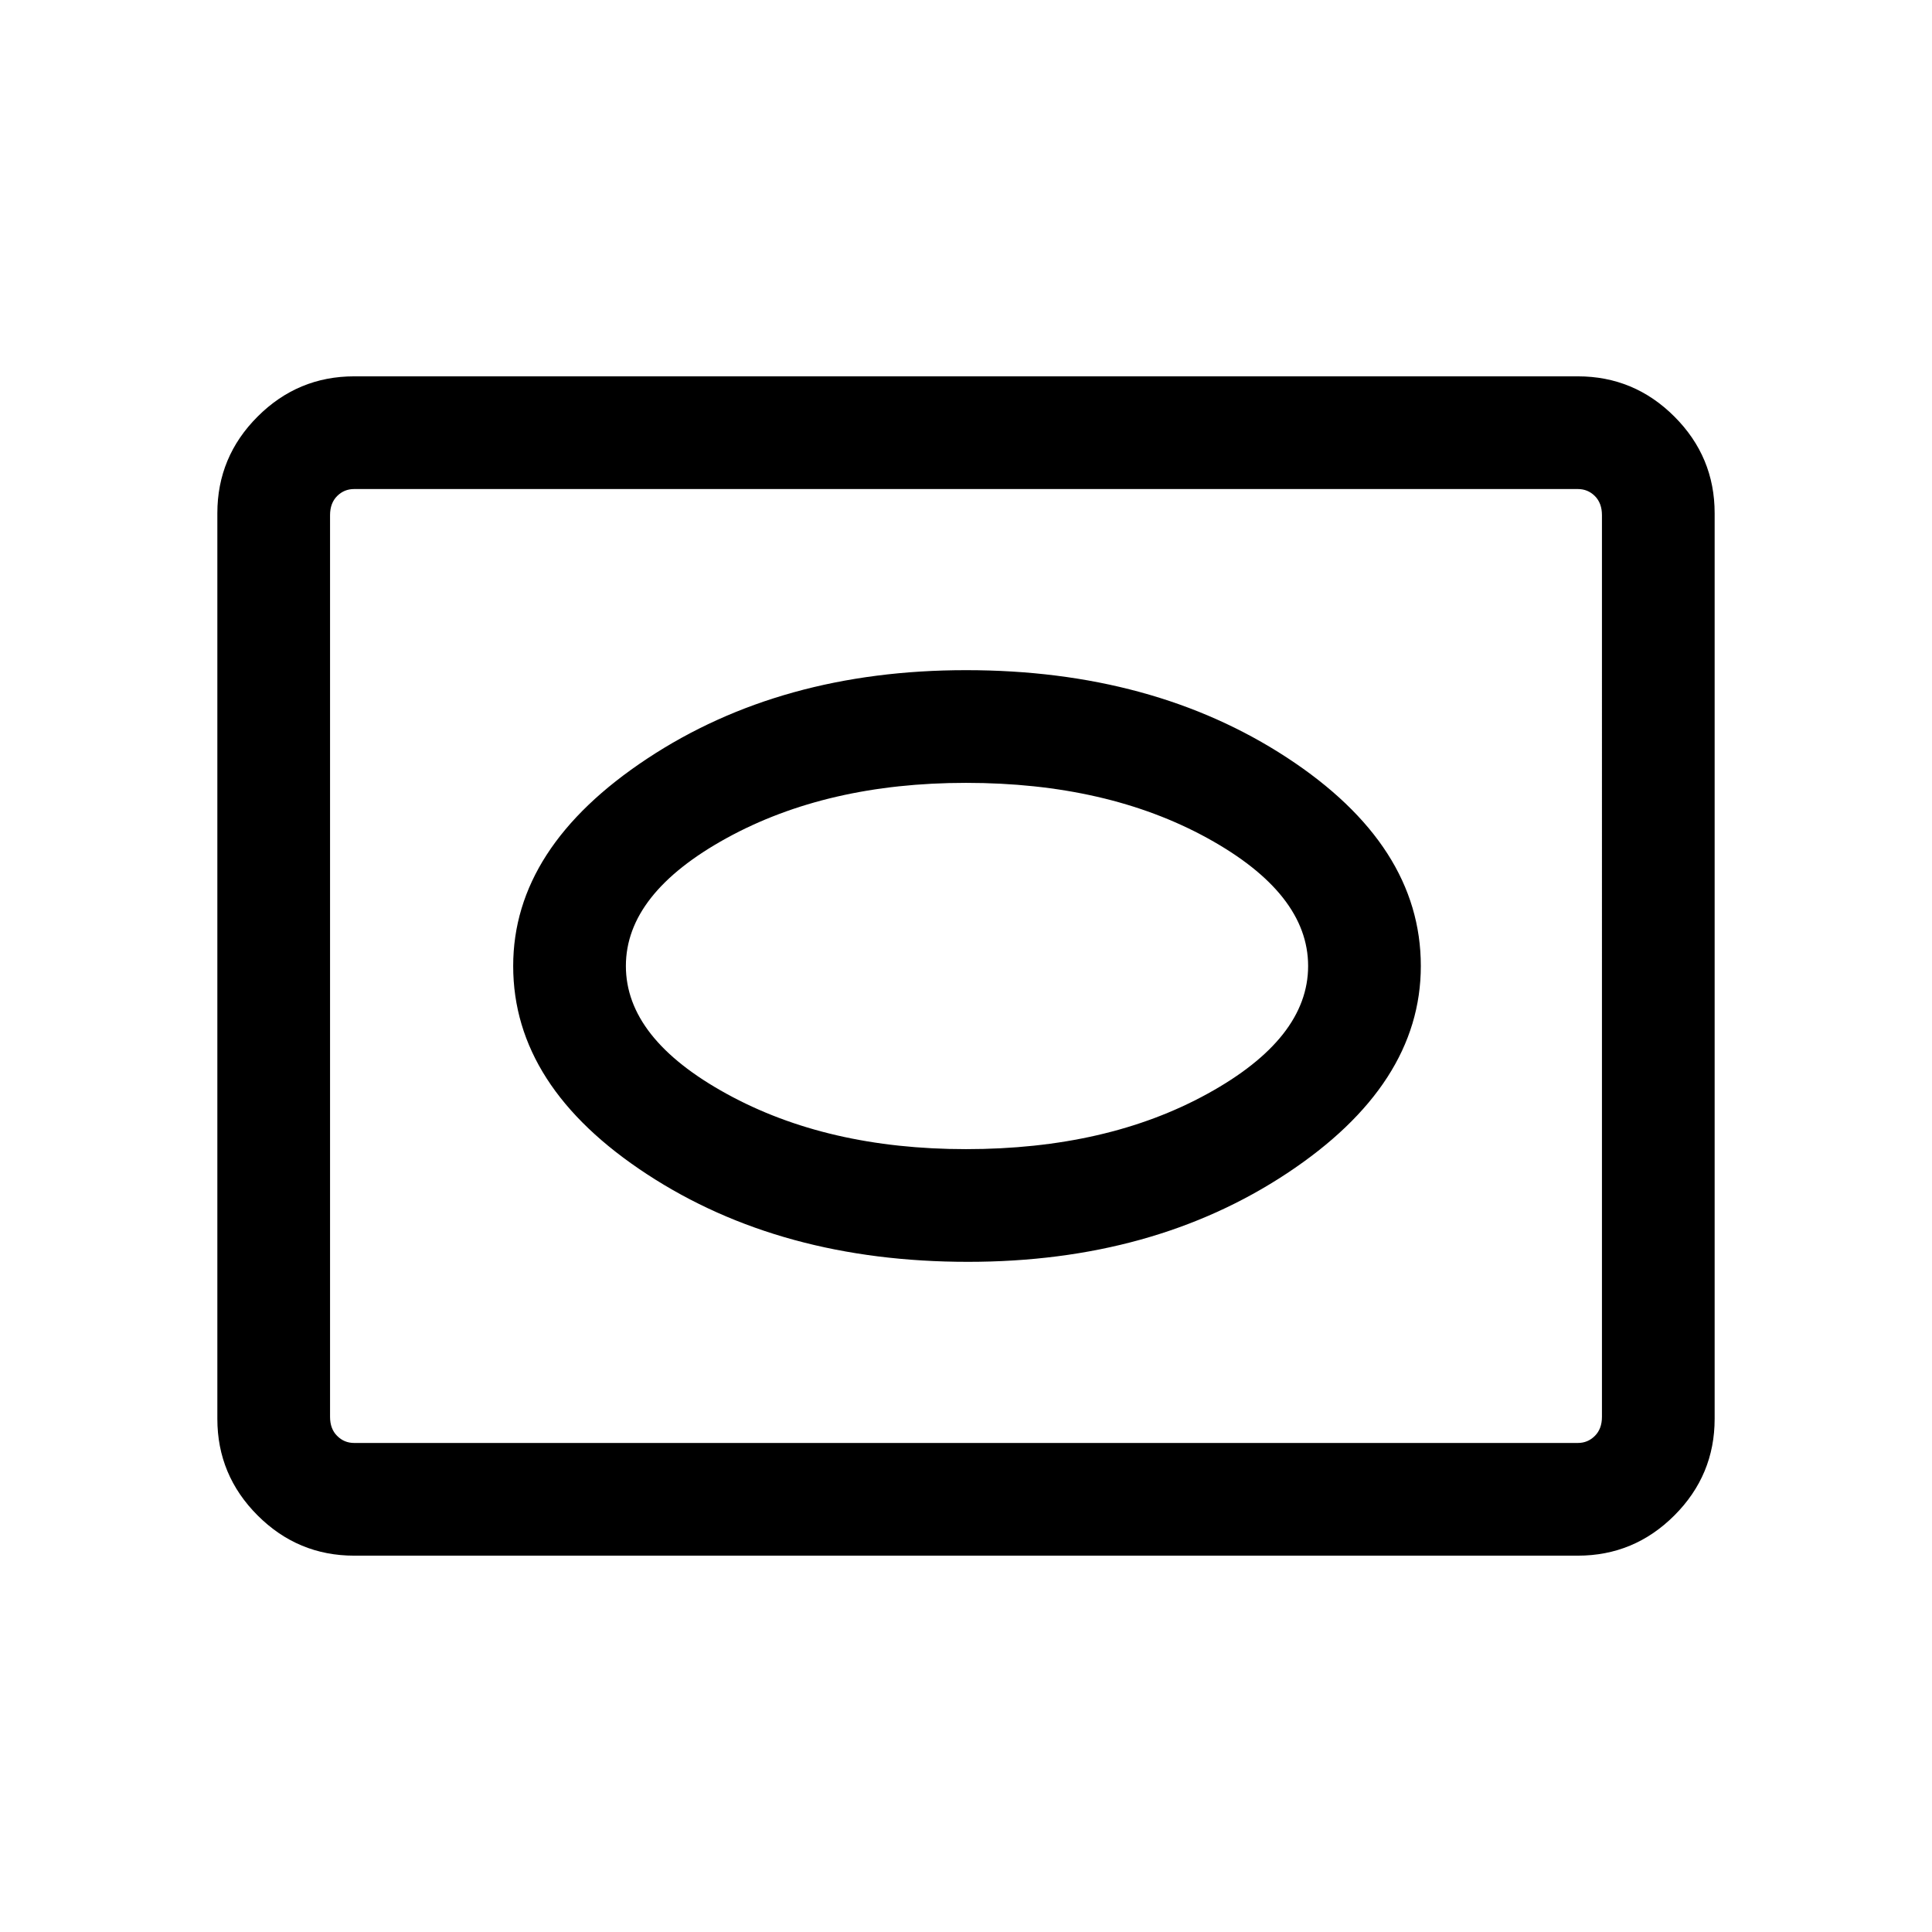 <svg xmlns="http://www.w3.org/2000/svg" height="24" width="24"><path d="M12.025 15.675q2.3 0 3.963-1.1 1.662-1.1 1.662-2.575 0-1.5-1.662-2.588Q14.325 8.325 12 8.325q-2.3 0-3.962 1.1-1.663 1.1-1.663 2.575 0 1.5 1.663 2.587 1.662 1.088 3.987 1.088Zm-.025-1.4q-1.725 0-2.975-.688Q7.775 12.9 7.775 12q0-.9 1.25-1.588 1.25-.687 2.975-.687 1.75 0 3 .687 1.25.688 1.25 1.588 0 .9-1.25 1.587-1.25.688-3 .688Zm-7.6 5.05q-.7 0-1.2-.5t-.5-1.2V6.375q0-.7.5-1.2t1.2-.5h15.2q.7 0 1.2.5t.5 1.2v11.25q0 .7-.5 1.2t-1.2.5Zm0-1.4h15.2q.125 0 .212-.088.088-.087.088-.237V6.4q0-.15-.088-.238-.087-.087-.212-.087H4.4q-.125 0-.212.087Q4.1 6.25 4.1 6.4v11.2q0 .15.088.237.087.088.212.088ZM12 12Z"/></svg>